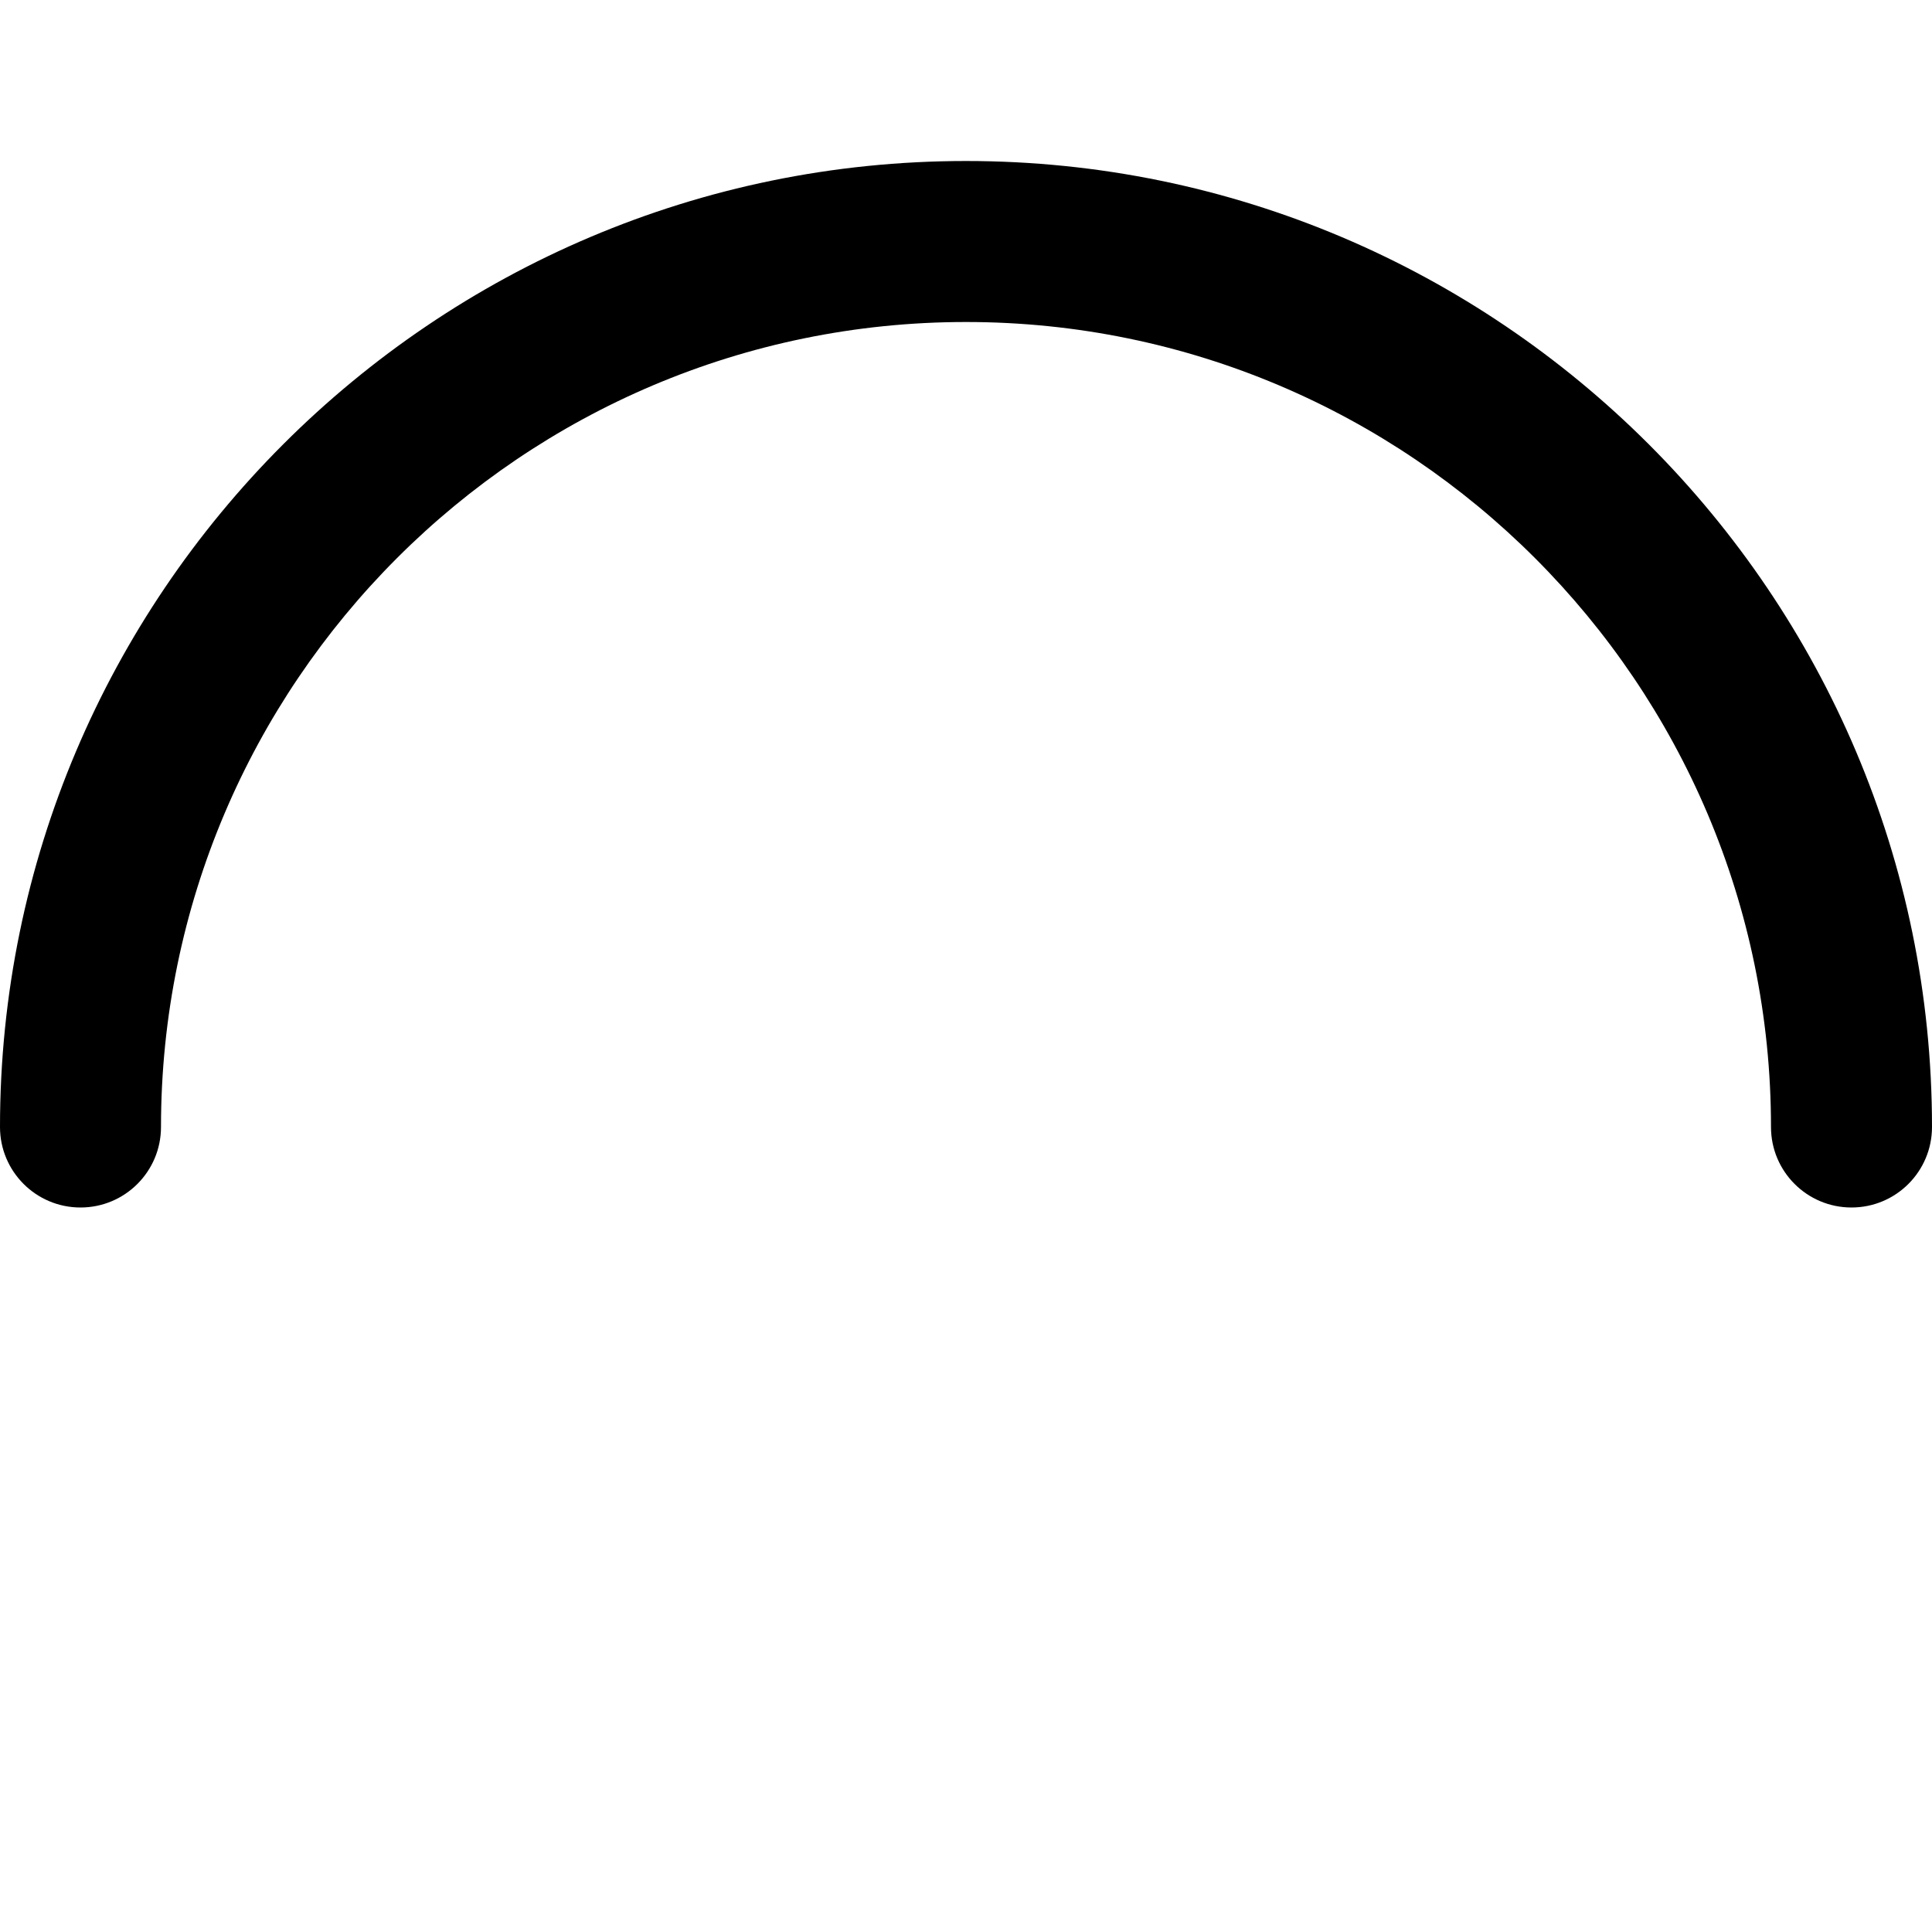 <?xml version="1.0" encoding="iso-8859-1"?>
<svg fill="#000000" height="800px" width="800px" version="1.1" xmlns="http://www.w3.org/2000/svg" xmlns:xlink="http://www.w3.org/1999/xlink" viewBox="0 0 512 512" xml:space="preserve">
  <path d="M256,42.667c-141.163,0-256,114.837-256,256C0,310.443,9.536,320,21.333,320c11.797,0,21.333-9.557,21.333-21.333
    c0-117.632,95.701-213.333,213.333-213.333s213.333,95.701,213.333,213.333c0,11.776,9.536,21.333,21.333,21.333
    S512,310.443,512,298.667C512,157.504,397.163,42.667,256,42.667z"/>
</svg>